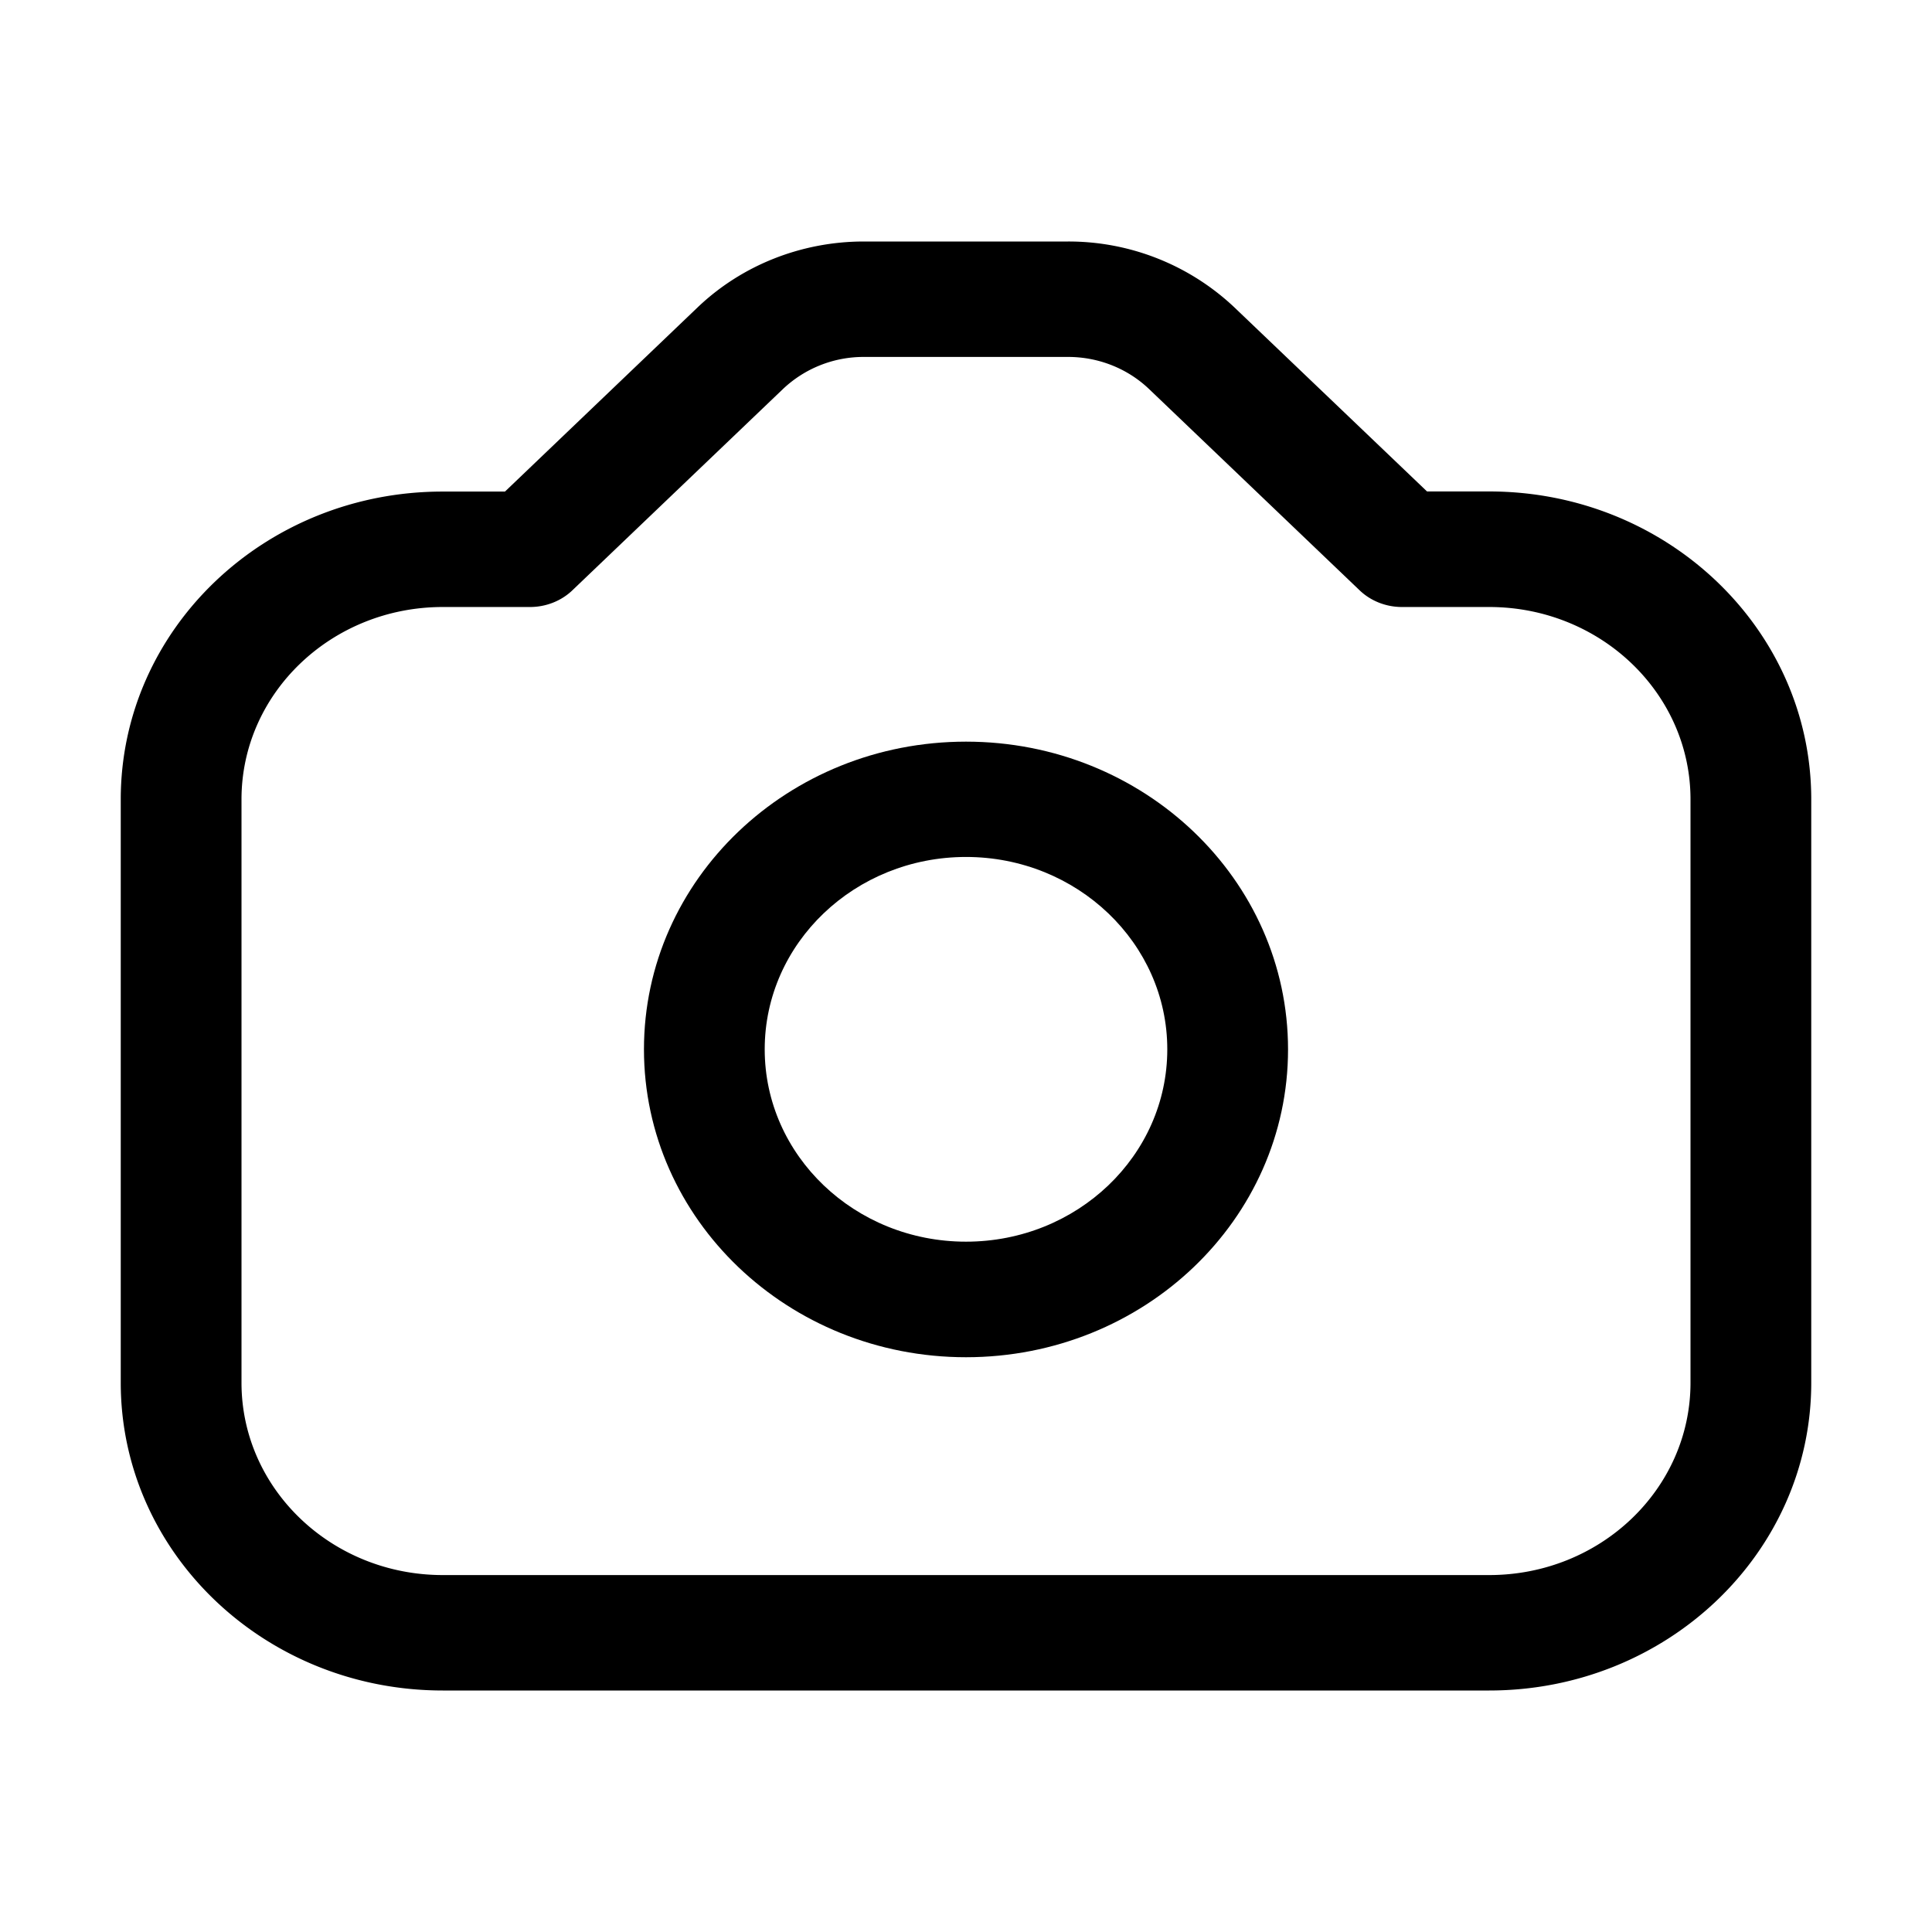 <svg xmlns="http://www.w3.org/2000/svg" width="16" height="16" fill="none" class="persona-icon" viewBox="0 0 16 16"><path fill="currentColor" fill-rule="evenodd" d="M8 6.142c-1.473 0-2.667 1.14-2.667 2.548S6.527 11.24 8 11.24s2.667-1.141 2.667-2.549S9.473 6.142 8 6.142M6.333 8.69c0-.88.747-1.593 1.667-1.593s1.667.714 1.667 1.593c0 .88-.746 1.593-1.667 1.593-.92 0-1.667-.713-1.667-1.593" clip-rule="evenodd"/><path fill="currentColor" fill-rule="evenodd" d="M7.154 2c-.516 0-1.01.196-1.375.544L4.182 4.071h-.515C2.194 4.07 1 5.21 1 6.62v4.831C1 12.86 2.194 14 3.667 14h8.666C13.806 14 15 12.859 15 11.451V6.62c0-1.408-1.194-2.55-2.667-2.55h-.515l-1.597-1.526A2 2 0 0 0 8.846 2zm-.668 1.22a.97.97 0 0 1 .668-.264h1.692c.25 0 .49.095.668.264l1.744 1.667c.093.09.22.14.353.14h.722c.92 0 1.667.713 1.667 1.593v4.831c0 .88-.746 1.593-1.667 1.593H3.667c-.92 0-1.667-.713-1.667-1.593V6.62c0-.88.746-1.593 1.667-1.593h.722c.132 0 .26-.05.353-.14z" clip-rule="evenodd"/></svg>